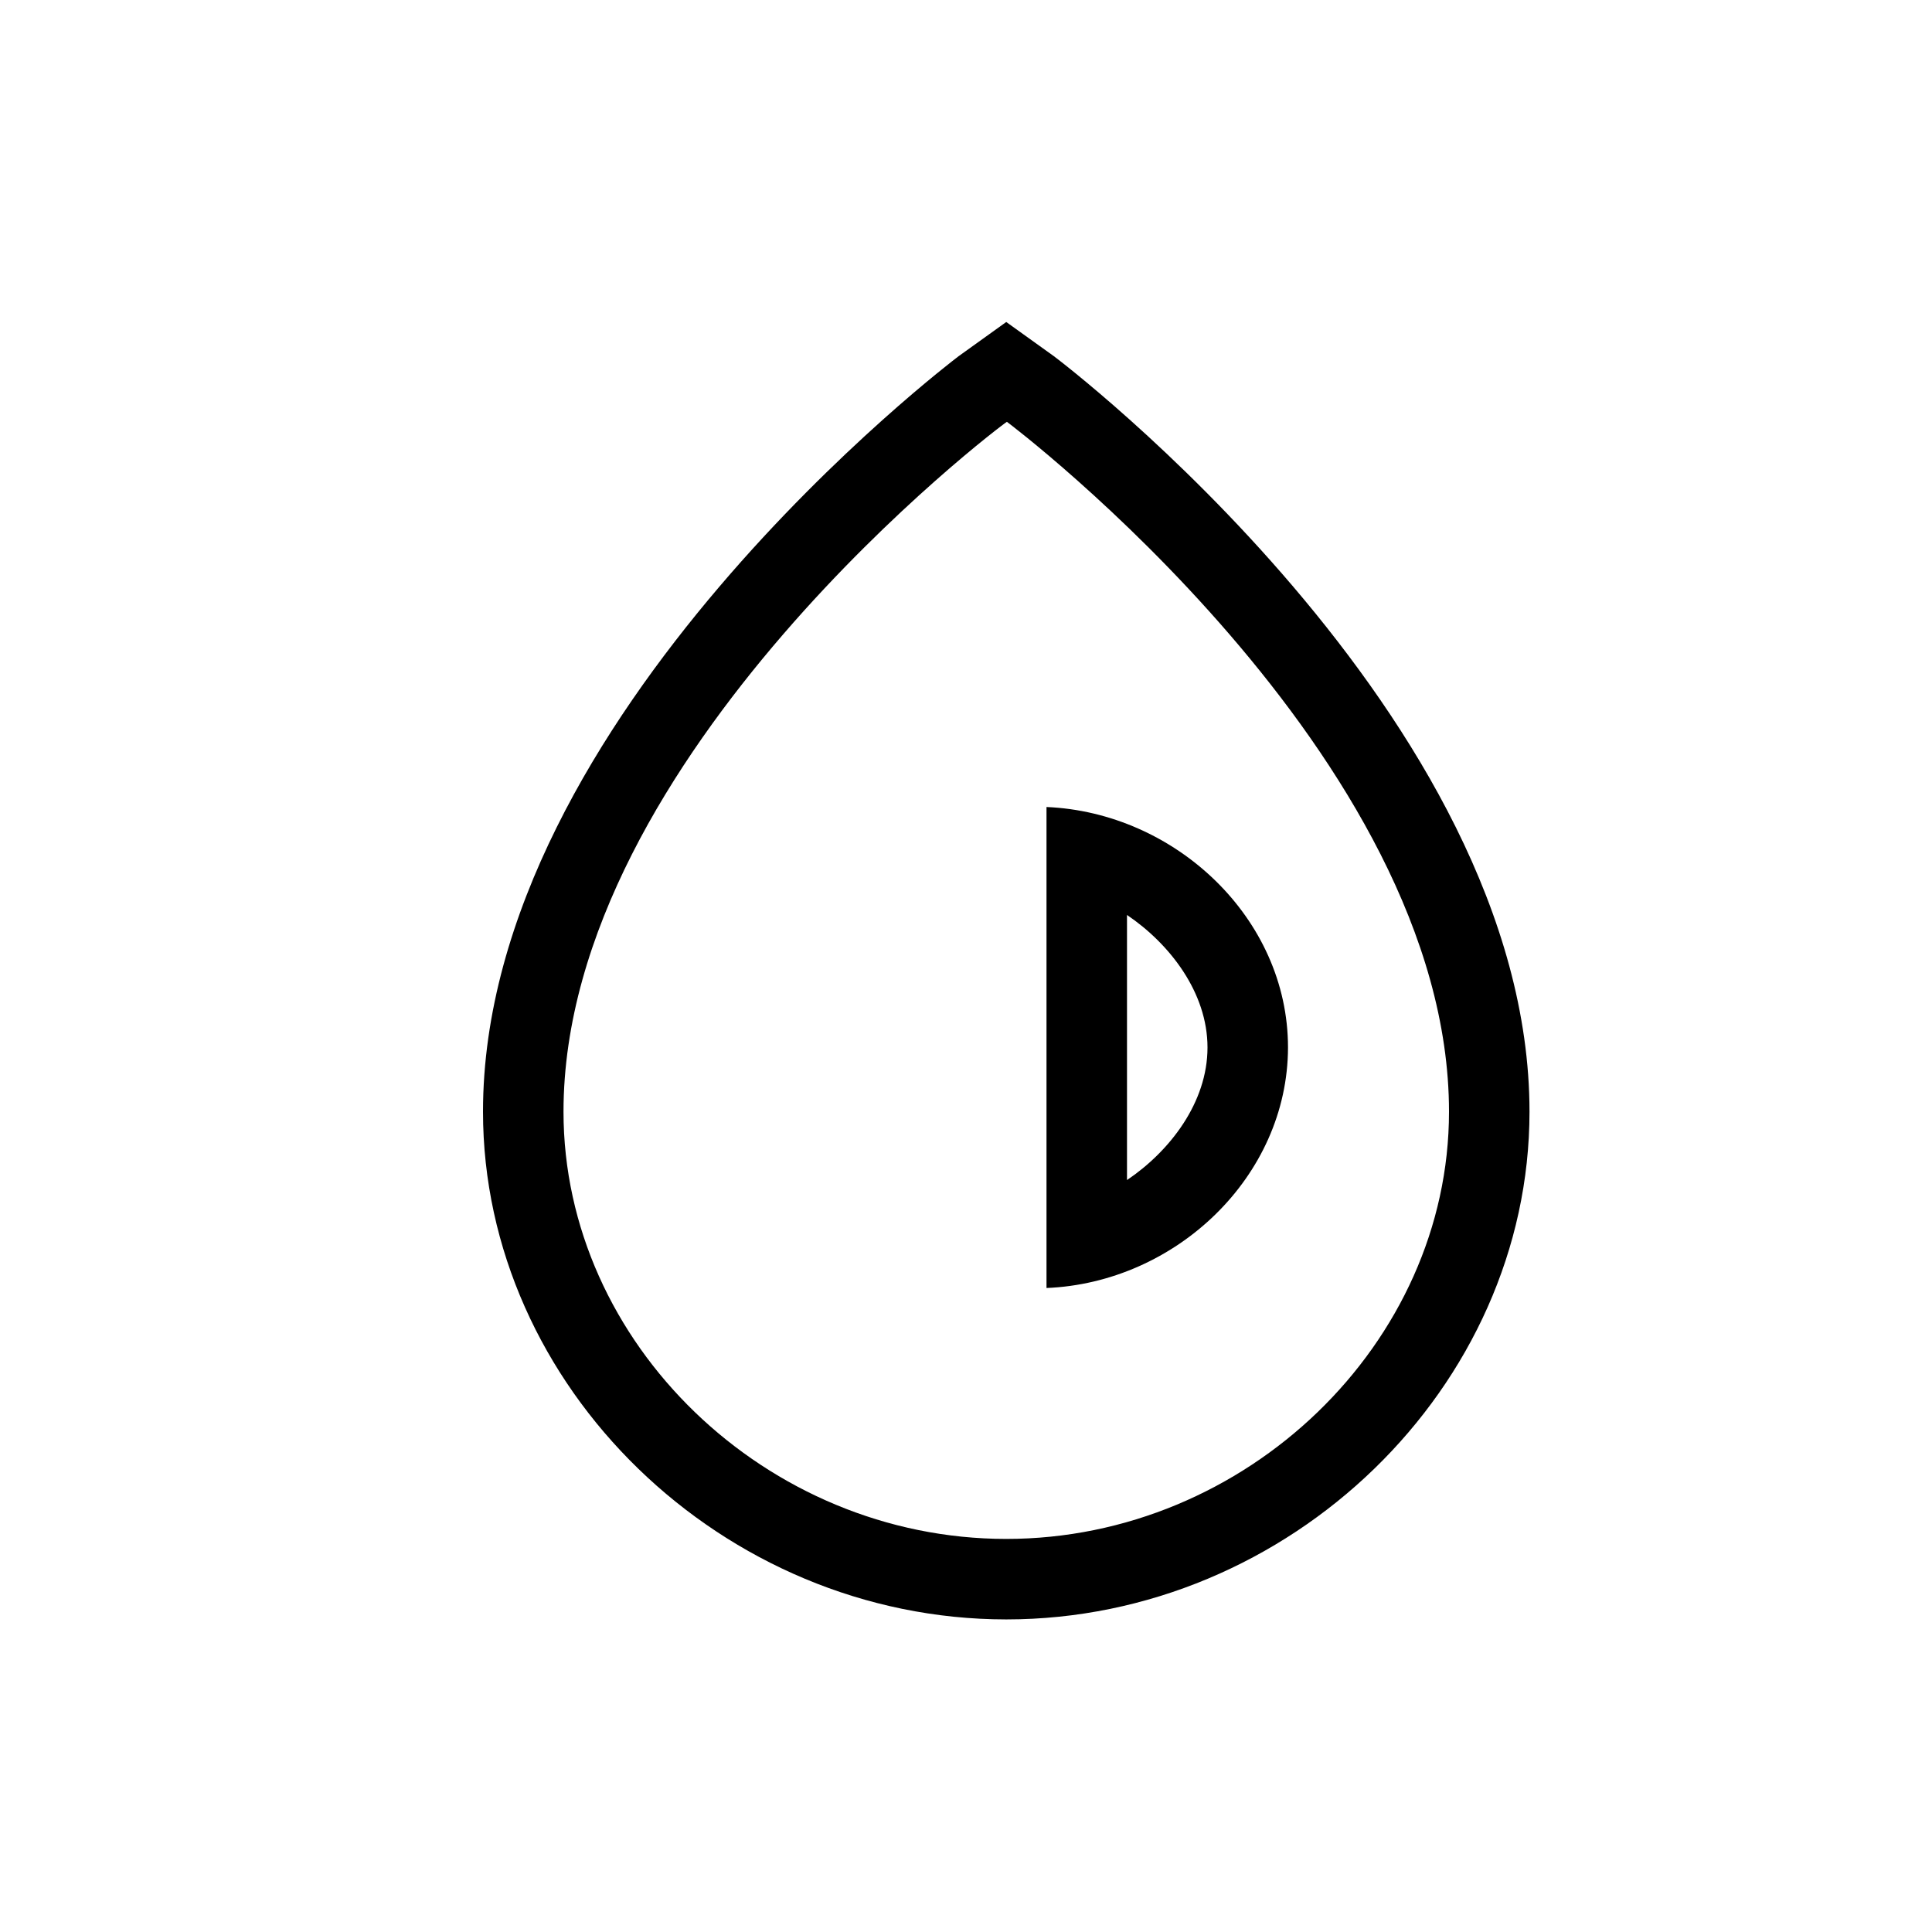 <svg xmlns="http://www.w3.org/2000/svg" width="24" height="24" viewBox="0 0 24 24">
  <path d="M7,13.81 C7,16.687 9.519,19.117 12.5,19.117 C15.481,19.117 18,16.686 18,13.81 C18,9.39 12.562,5.278 12.508,5.24 C12.438,5.278 7,9.388 7,13.81 Z M6,13.809 C6,8.9 11.849,4.47 11.908,4.425 L12.5,4 L13.092,4.425 C13.151,4.468 19,8.898 19,13.81 C19,17.23 16.023,20.117 12.5,20.117 C8.977,20.116 6,17.228 6,13.809 Z M13,16 C14.604,15.935 15.997,14.618 16,13.012 C16,11.402 14.595,10.092 13,10.025 L13,16 Z M15,13.012 C15,13.697 14.53,14.302 14,14.659 L14,11.366 C14.53,11.724 15,12.329 15,13.012 Z"/>
</svg>
